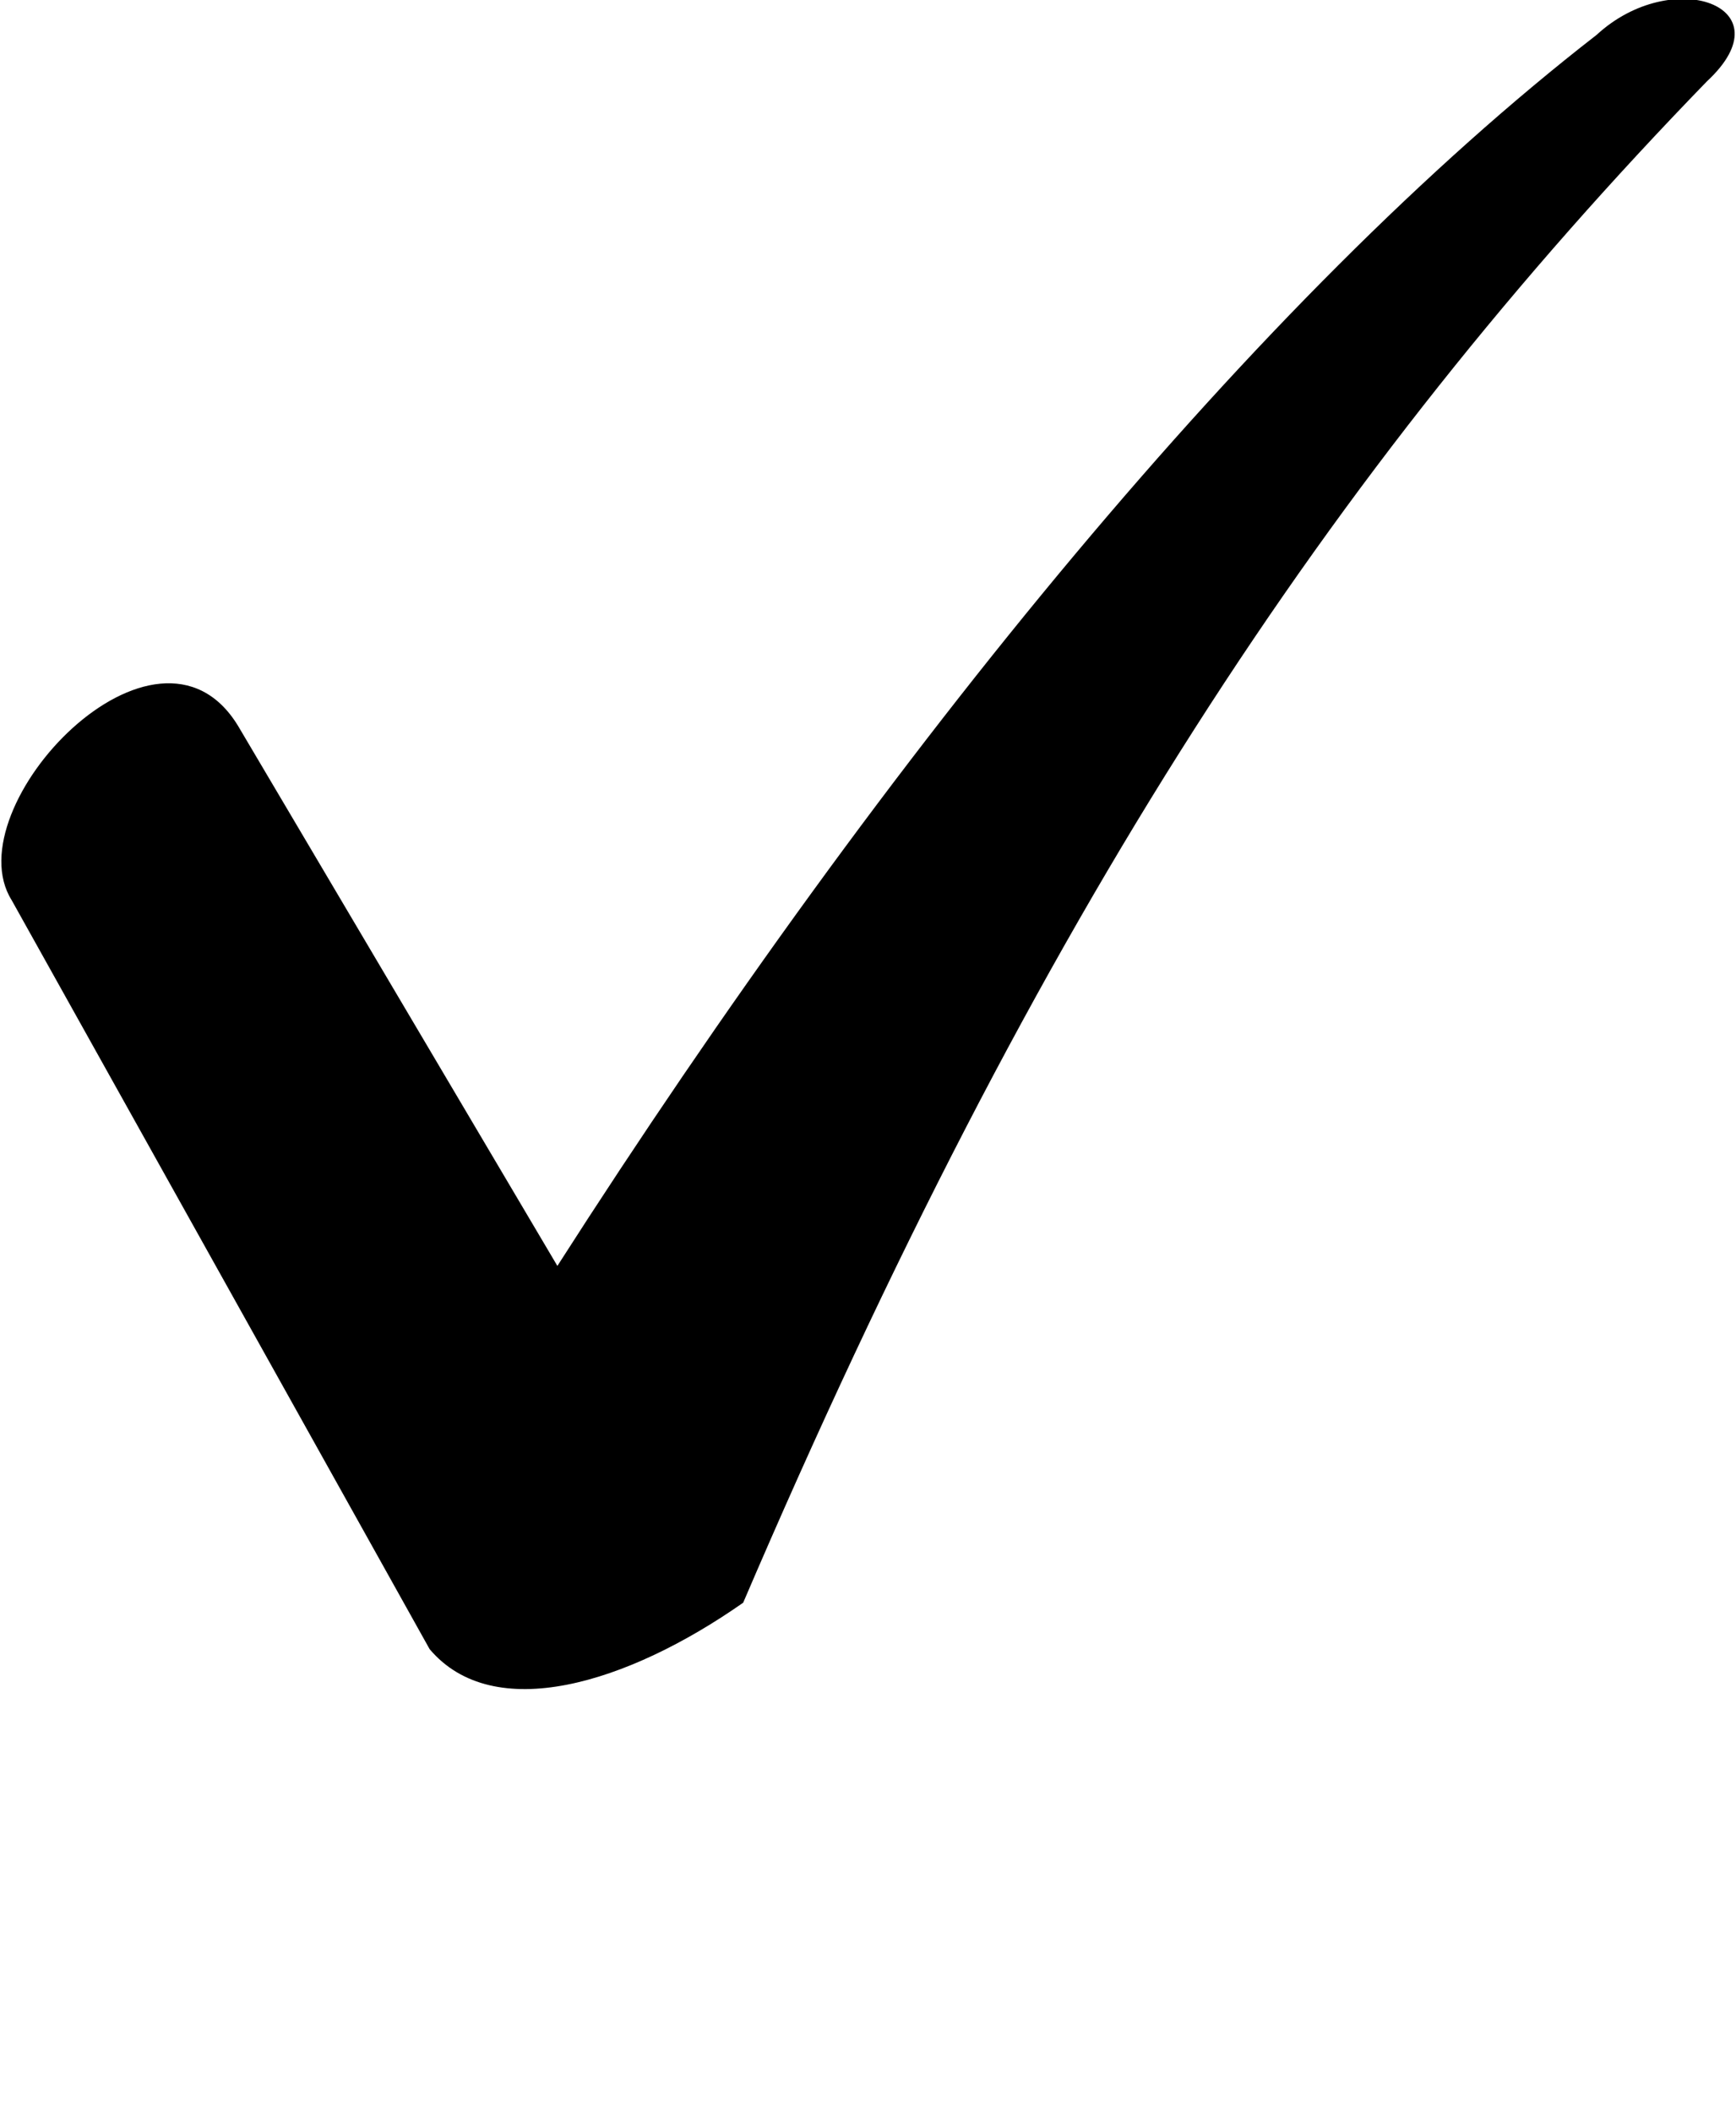 <svg xmlns="http://www.w3.org/2000/svg" xmlns:xlink="http://www.w3.org/1999/xlink" xml:space="preserve" version="1.1" style="shape-rendering:geometricPrecision;text-rendering:geometricPrecision;image-rendering:optimizeQuality;" viewBox="0 0 299 363.75" x="0px" y="0px" fill-rule="evenodd" clip-rule="evenodd"><defs><style type="text/css">
   
  </style></defs><g><path class="fil0" style="fill:#000000;" d="M41 125l55 93c57,-89 121,-167 179,-212 13,-12 33,-5 19,8 -65,67 -115,143 -166,262 -20,14 -43,21 -54,8l-72 -129c-10,-16 25,-53 39,-30z"/></g></svg>